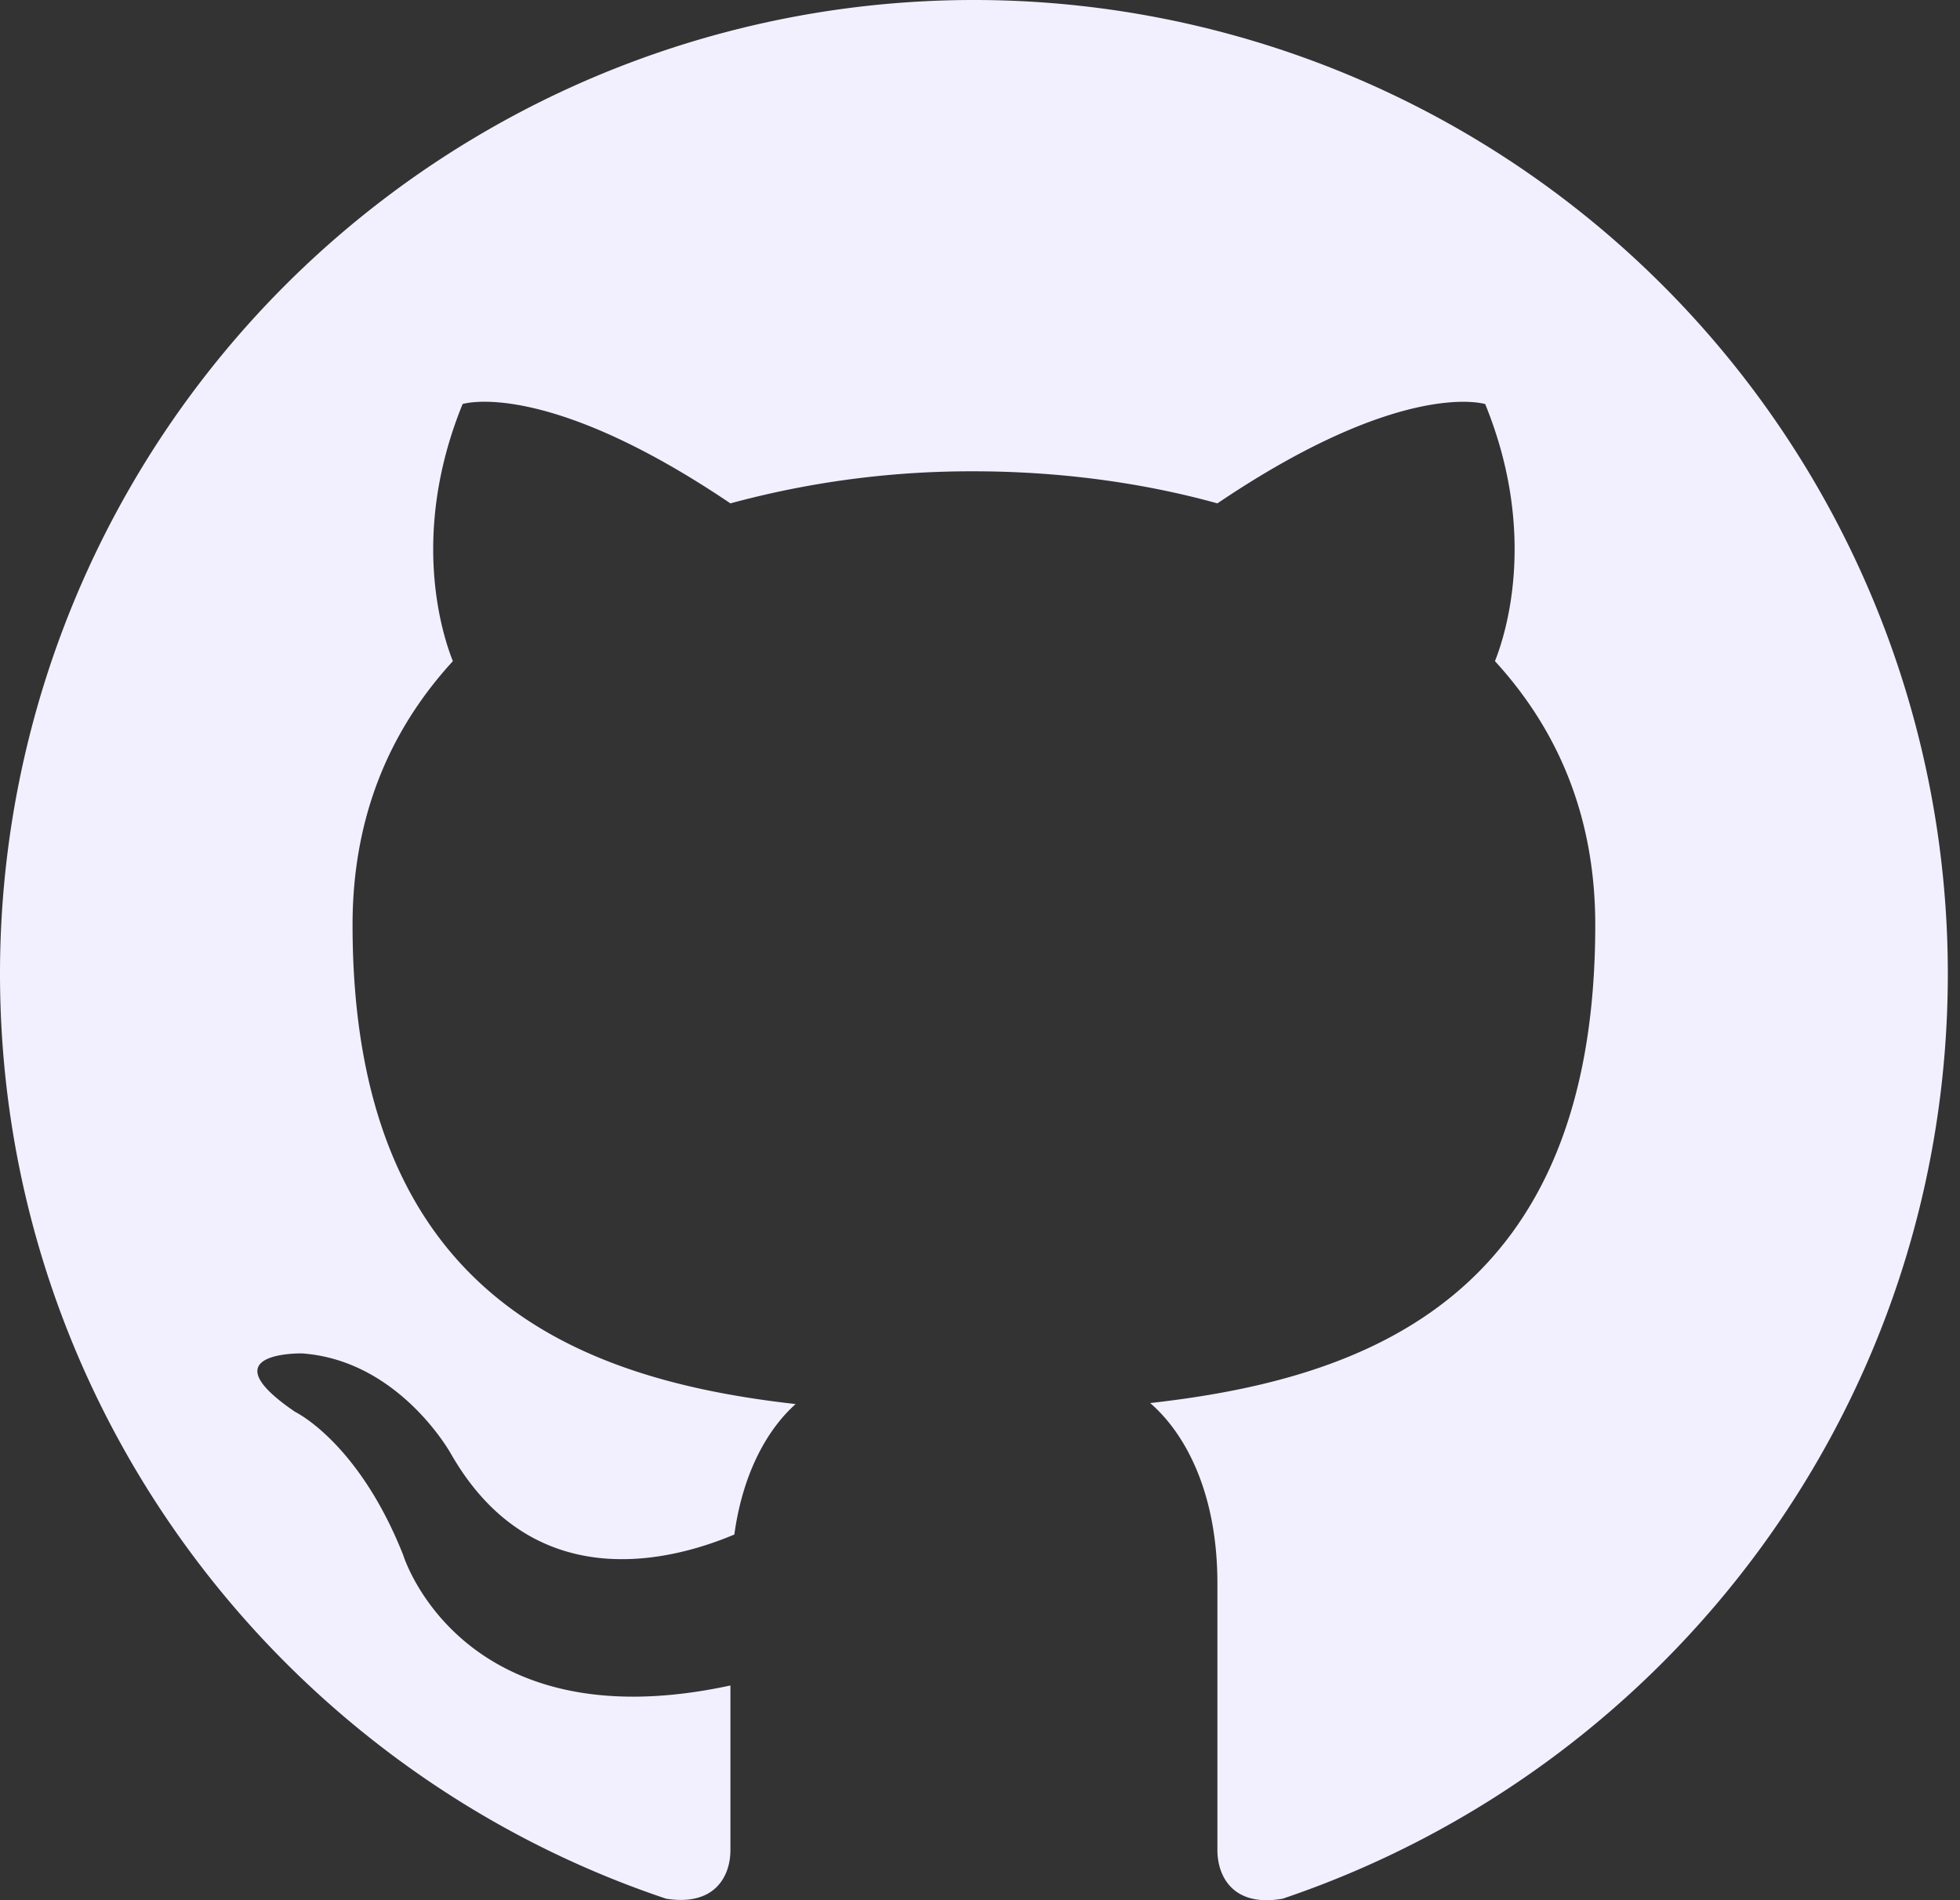 <svg xmlns="http://www.w3.org/2000/svg" width="33" height="32" fill="none" viewBox="0 0 33 32">
  <rect x="0" y="0" width="33" height="32" fill="#333333" stroke="none"/>
  <path fill="#F2F0FF" d="M16.397 0A16.397 16.397 0 0 0 0 16.397c0 7.248 4.706 13.397 11.216 15.578.82.13 1.082-.378 1.082-.82v-2.771c-4.542.983-5.51-2.198-5.51-2.198-.754-1.902-1.82-2.41-1.82-2.41-1.492-1.017.115-.984.115-.984 1.64.115 2.509 1.69 2.509 1.69 1.426 2.491 3.837 1.754 4.772 1.36.147-1.066.573-1.787 1.032-2.197-3.64-.41-7.46-1.82-7.46-8.068 0-1.82.623-3.28 1.689-4.443-.164-.41-.738-2.116.164-4.33 0 0 1.377-.442 4.509 1.673a15.45 15.45 0 0 1 4.1-.54c1.393 0 2.803.18 4.099.54 3.131-2.115 4.509-1.672 4.509-1.672.902 2.213.328 3.919.164 4.329 1.066 1.164 1.689 2.623 1.689 4.443 0 6.264-3.837 7.641-7.494 8.051.59.509 1.132 1.509 1.132 3.034v4.493c0 .442.262.967 1.098.82 6.51-2.198 11.2-8.33 11.2-15.578A16.398 16.398 0 0 0 16.396 0Z"/>
</svg>
